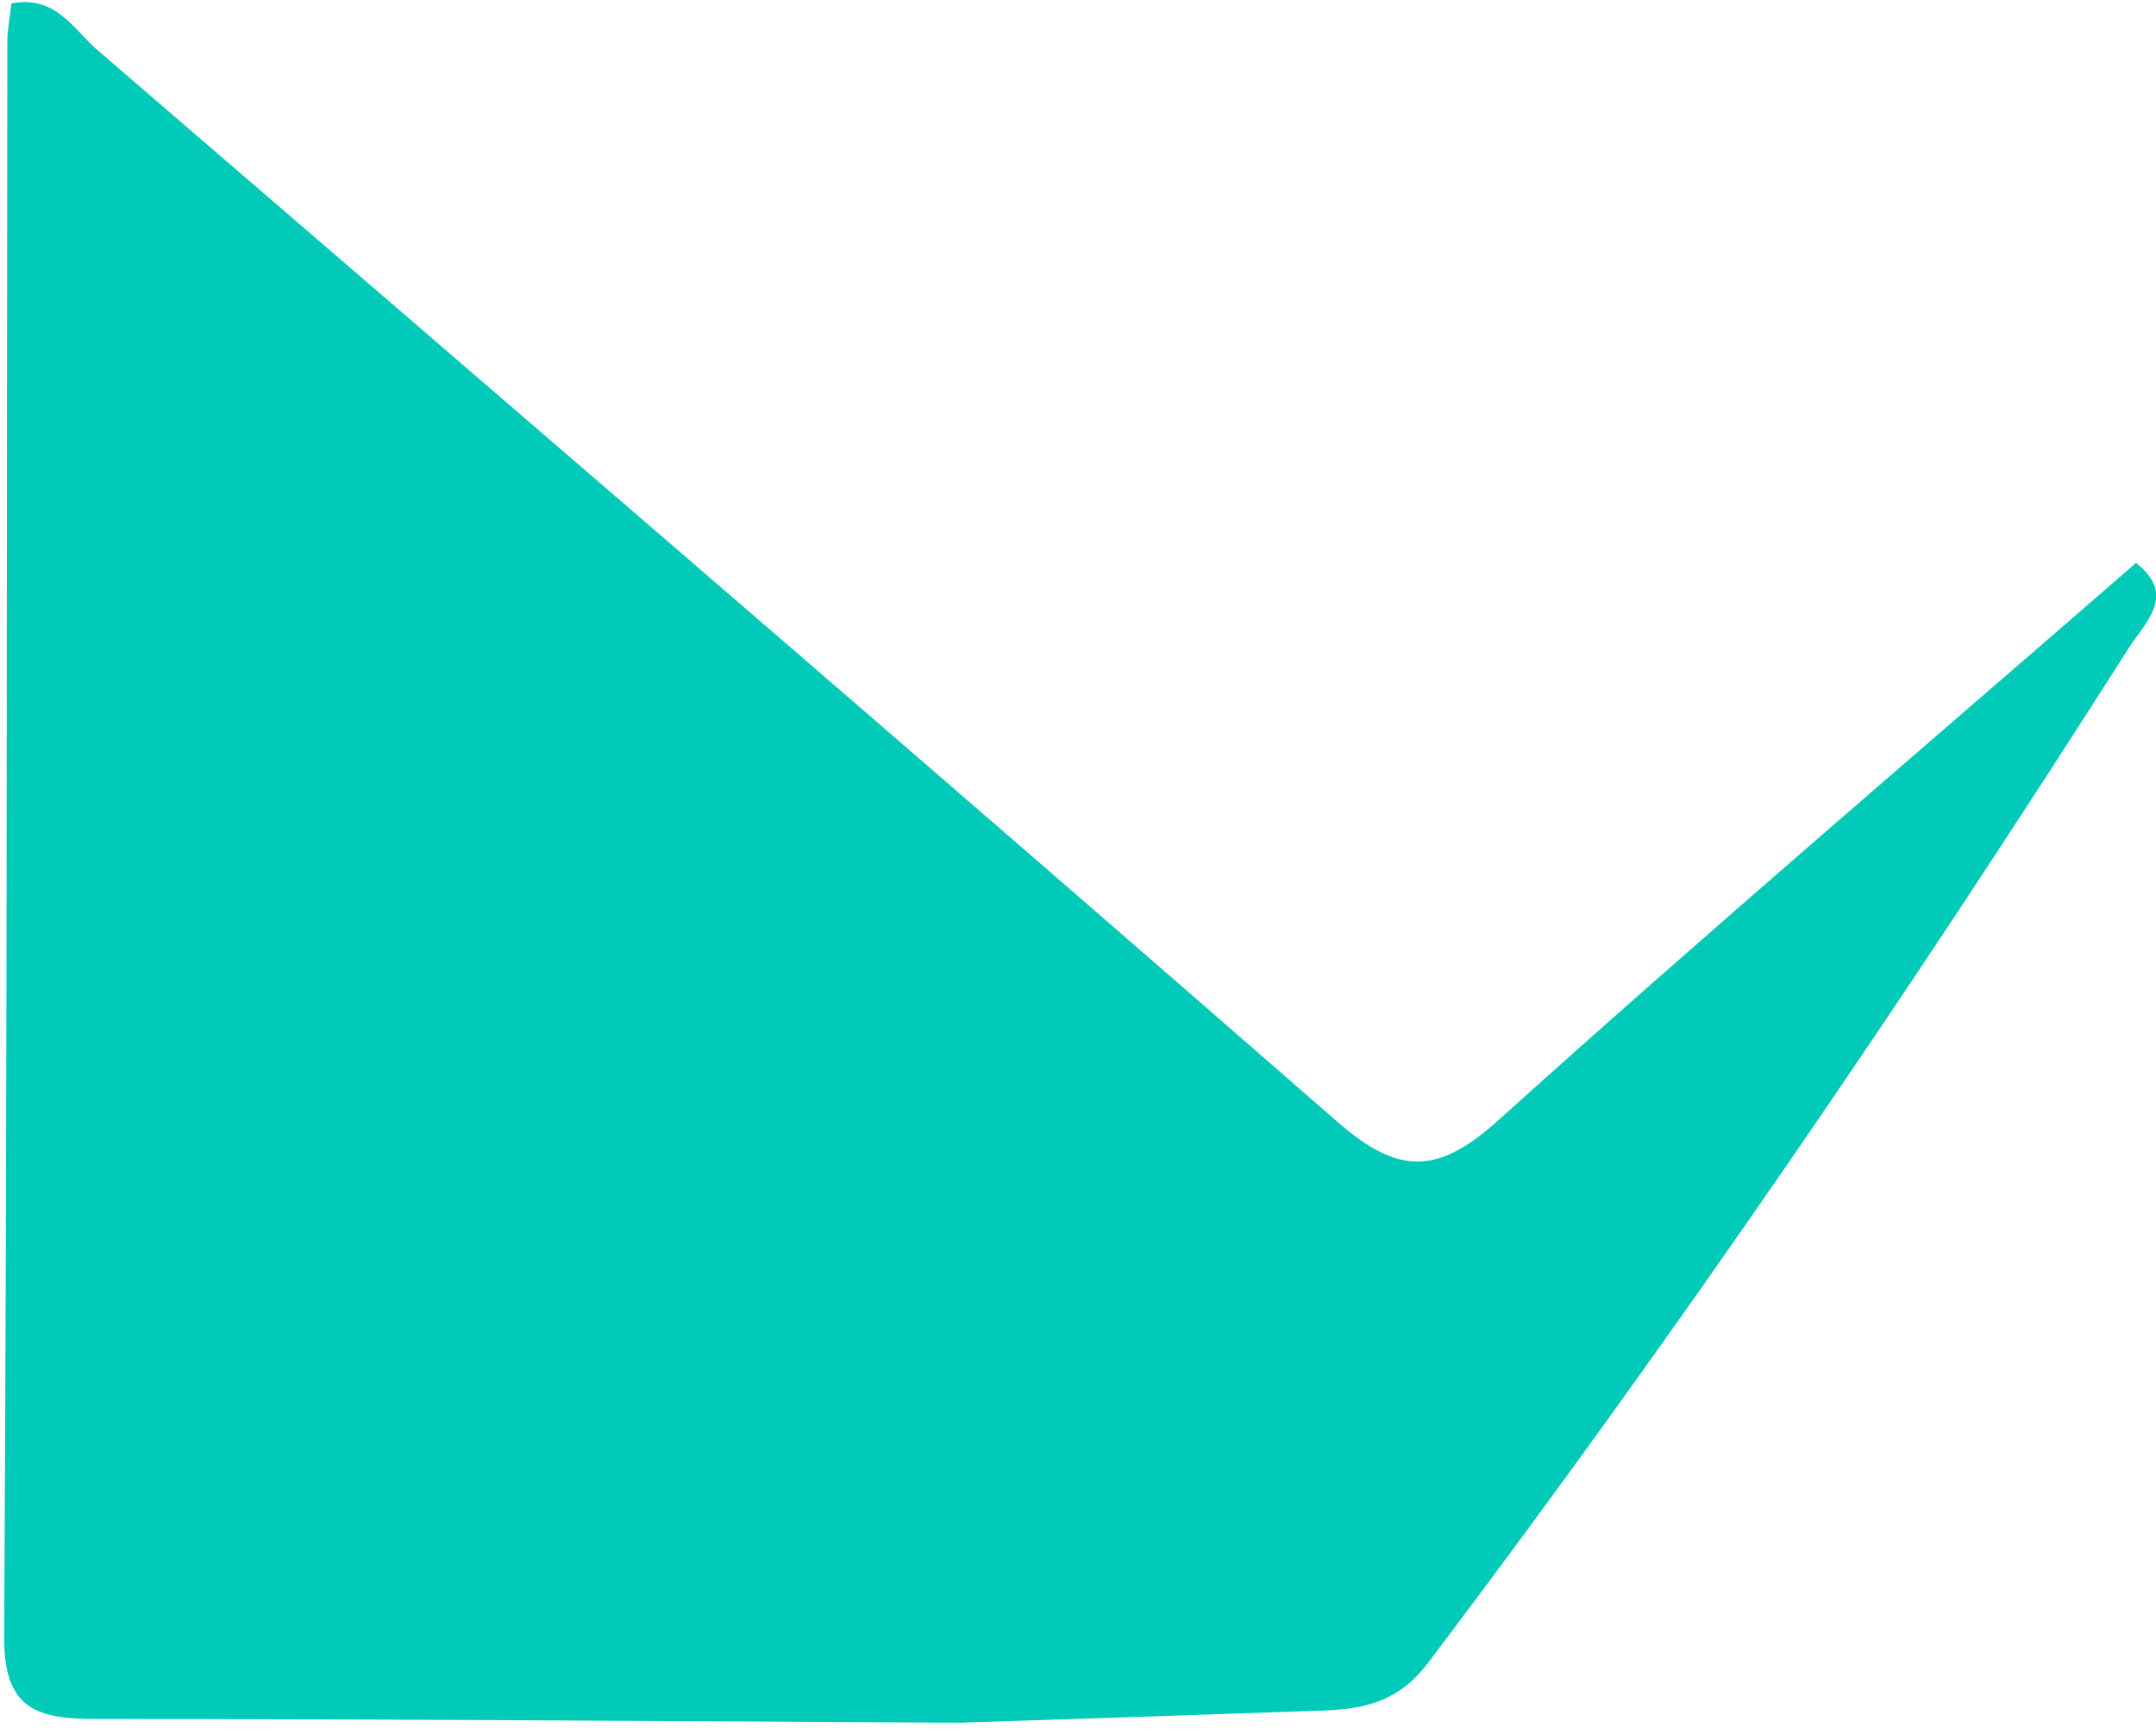 <svg width="92" height="74" viewBox="0 0 92 74" fill="none" xmlns="http://www.w3.org/2000/svg">
<path d="M91.144 24.018C92.9 25.407 91.559 26.524 90.817 27.689C81.393 42.499 71.514 56.982 60.925 70.986C59.68 72.629 58.204 72.941 56.449 73.004C51.278 73.188 46.107 73.356 40.936 73.523C28.672 73.459 16.407 73.364 4.134 73.364C1.637 73.364 0.16 73.004 0.176 69.861C0.312 47.175 0.28 24.489 0.312 1.804C0.312 1.261 0.424 0.718 0.488 0.144C2.387 -0.215 3.137 1.253 4.15 2.131C21.817 17.356 39.508 32.548 57.079 47.885C59.68 50.159 61.356 50.135 63.934 47.813C72.879 39.746 82.055 31.934 91.144 24.026V24.018Z" fill="#01CAB8"/>
</svg>
